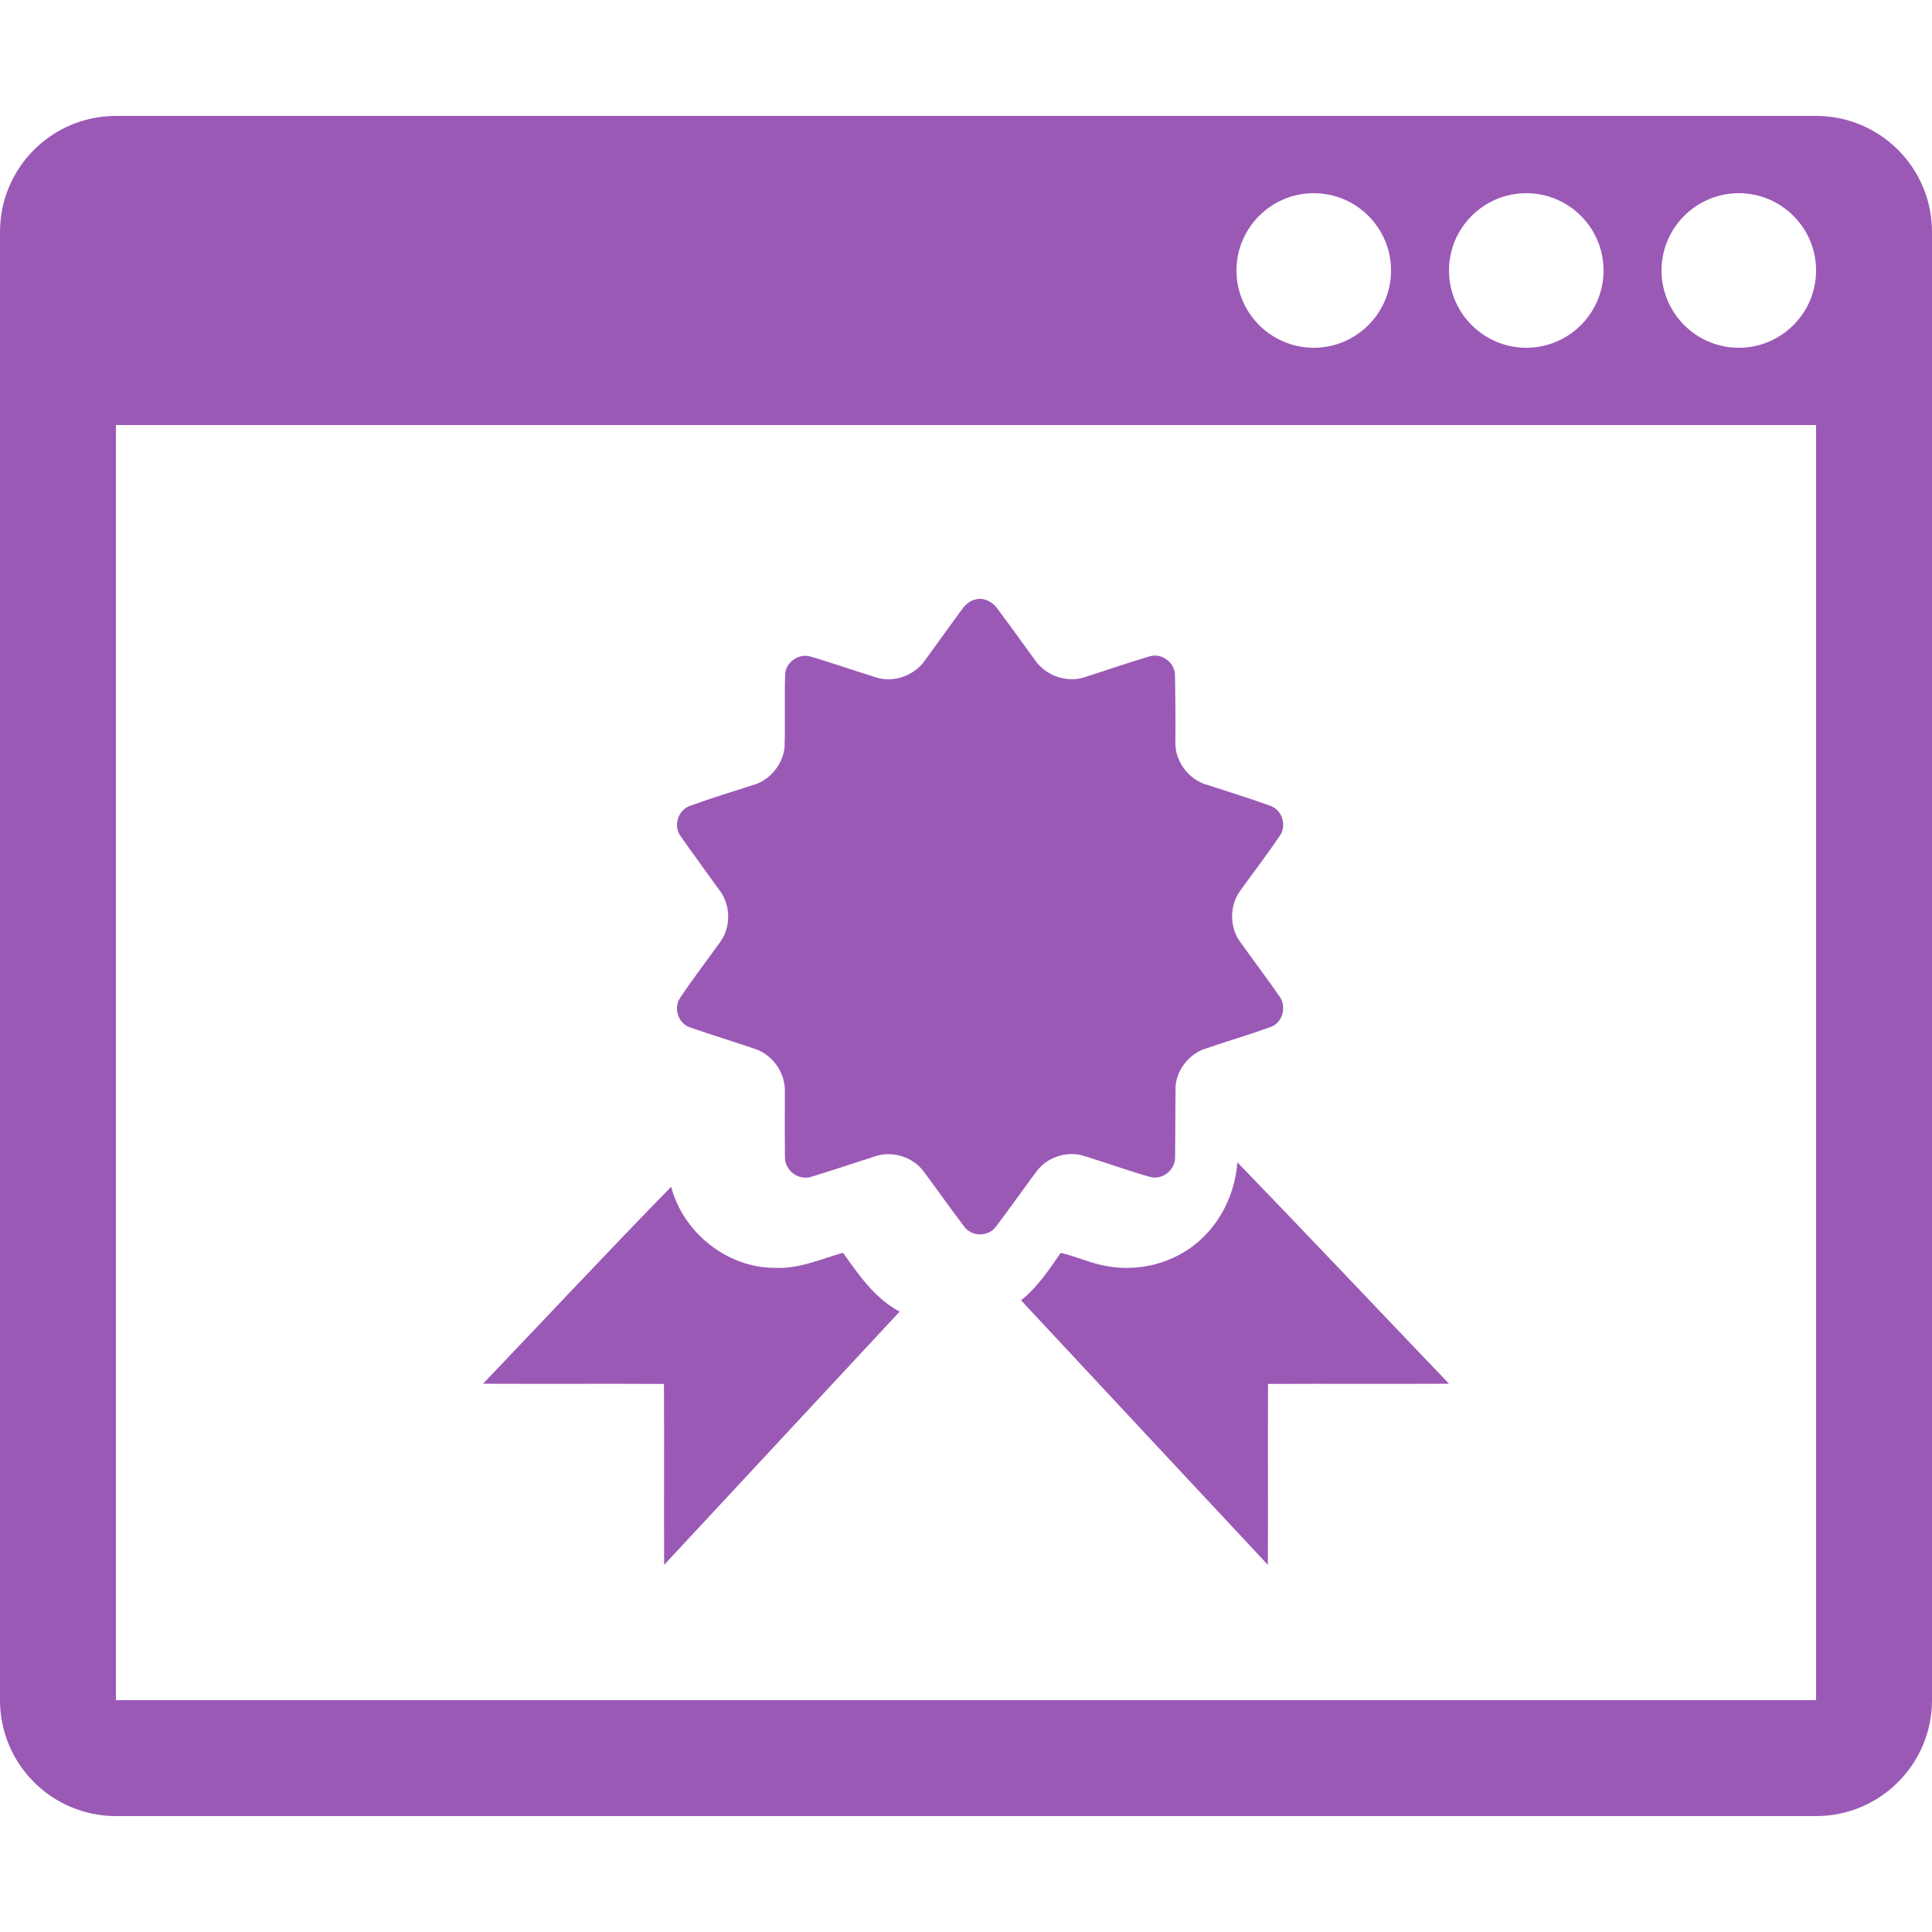 <?xml version="1.0" encoding="utf-8"?>
<!-- Generator: Adobe Illustrator 16.0.0, SVG Export Plug-In . SVG Version: 6.00 Build 0)  -->
<!DOCTYPE svg PUBLIC "-//W3C//DTD SVG 1.1//EN" "http://www.w3.org/Graphics/SVG/1.1/DTD/svg11.dtd">
<svg version="1.1" id="Layer_1" xmlns="http://www.w3.org/2000/svg" xmlns:xlink="http://www.w3.org/1999/xlink" x="0px" y="0px"
	 width="100px" height="100px" style="fill:rgb(155, 89, 182)" viewBox="0 0 100 100" enable-background="new 0 0 100 100" xml:space="preserve">
<path d="M94,6H6c-3.313,0-6,2.687-6,6v76c0,3.313,2.687,6,6,6h88c3.314,0,6-2.688,6-6V12C100,8.686,97.314,6,94,6z M79,10
	c2.205,0,4,1.794,4,4s-1.795,4-4,4s-4-1.794-4-4S76.795,10,79,10z M68,10c2.205,0,4,1.794,4,4s-1.795,4-4,4s-4-1.794-4-4
	S65.795,10,68,10z M94,88H6V22h88V88z M90,18c-2.205,0-4-1.794-4-4s1.795-4,4-4s4,1.794,4,4S92.205,18,90,18z"/>
<g id="_x23_1e1e1cff">
	<path d="M50.425,31.045c0.454-0.161,0.946,0.092,1.209,0.467c0.666,0.896,1.319,1.803,1.975,2.708
		c0.554,0.764,1.609,1.123,2.511,0.84c1.129-0.365,2.253-0.749,3.389-1.09c0.618-0.179,1.278,0.305,1.307,0.943
		c0.024,1.168,0.03,2.338,0.021,3.507c-0.021,0.927,0.605,1.82,1.468,2.147c1.151,0.378,2.313,0.73,3.452,1.142
		c0.604,0.213,0.852,1.001,0.501,1.531c-0.667,0.985-1.395,1.929-2.087,2.897c-0.509,0.72-0.526,1.747-0.065,2.494
		c0.7,0.99,1.438,1.955,2.128,2.951c0.367,0.521,0.168,1.319-0.434,1.564c-1.134,0.41-2.294,0.75-3.437,1.143
		c-0.81,0.273-1.422,1.049-1.514,1.895c-0.019,1.242-0.009,2.483-0.027,3.725c0.005,0.657-0.665,1.189-1.305,1.006
		c-1.138-0.325-2.253-0.728-3.383-1.076c-0.881-0.294-1.932,0.045-2.482,0.791c-0.709,0.951-1.391,1.924-2.107,2.869
		c-0.39,0.517-1.233,0.525-1.624,0.006c-0.721-0.946-1.403-1.92-2.114-2.873c-0.564-0.762-1.641-1.088-2.535-0.772
		c-1.083,0.345-2.16,0.711-3.247,1.041c-0.659,0.236-1.394-0.293-1.395-0.987c-0.014-1.143-0.008-2.286-0.006-3.429
		c0.02-0.954-0.621-1.876-1.522-2.187c-1.122-0.379-2.256-0.729-3.376-1.115c-0.616-0.197-0.885-1.001-0.521-1.536
		c0.657-0.99,1.389-1.93,2.078-2.897c0.544-0.75,0.542-1.846,0.009-2.6c-0.693-0.97-1.406-1.926-2.088-2.904
		c-0.357-0.535-0.099-1.322,0.509-1.536c1.116-0.405,2.254-0.749,3.385-1.114c0.801-0.276,1.402-1.042,1.51-1.879
		c0.044-1.271-0.015-2.545,0.033-3.815c0.032-0.638,0.706-1.098,1.314-0.919c1.138,0.337,2.26,0.727,3.394,1.082
		c0.921,0.292,2-0.104,2.539-0.9c0.596-0.836,1.206-1.661,1.807-2.494C49.879,31.404,50.104,31.141,50.425,31.045z"/>
	<path d="M64.046,60.161c3.672,3.799,7.3,7.641,10.954,11.46c-3.123,0.016-6.245-0.005-9.367,0.01
		c-0.014,3.122,0.003,6.245-0.008,9.367c-4.259-4.565-8.523-9.125-12.777-13.694c0.849-0.669,1.446-1.578,2.054-2.457
		c0.722,0.165,1.402,0.475,2.126,0.635c1.406,0.321,2.926,0.104,4.173-0.625C62.873,63.903,63.911,62.061,64.046,60.161z"/>
	<path d="M25,71.621c3.249-3.396,6.455-6.835,9.739-10.194c0.624,2.387,2.917,4.212,5.397,4.197c1.223,0.059,2.351-0.458,3.501-0.78
		c0.814,1.153,1.646,2.362,2.928,3.045c-4.063,4.371-8.129,8.738-12.19,13.109c-0.012-3.122,0.008-6.244-0.009-9.366
		C31.243,71.614,28.122,71.637,25,71.621z"/>
</g>
</svg>
